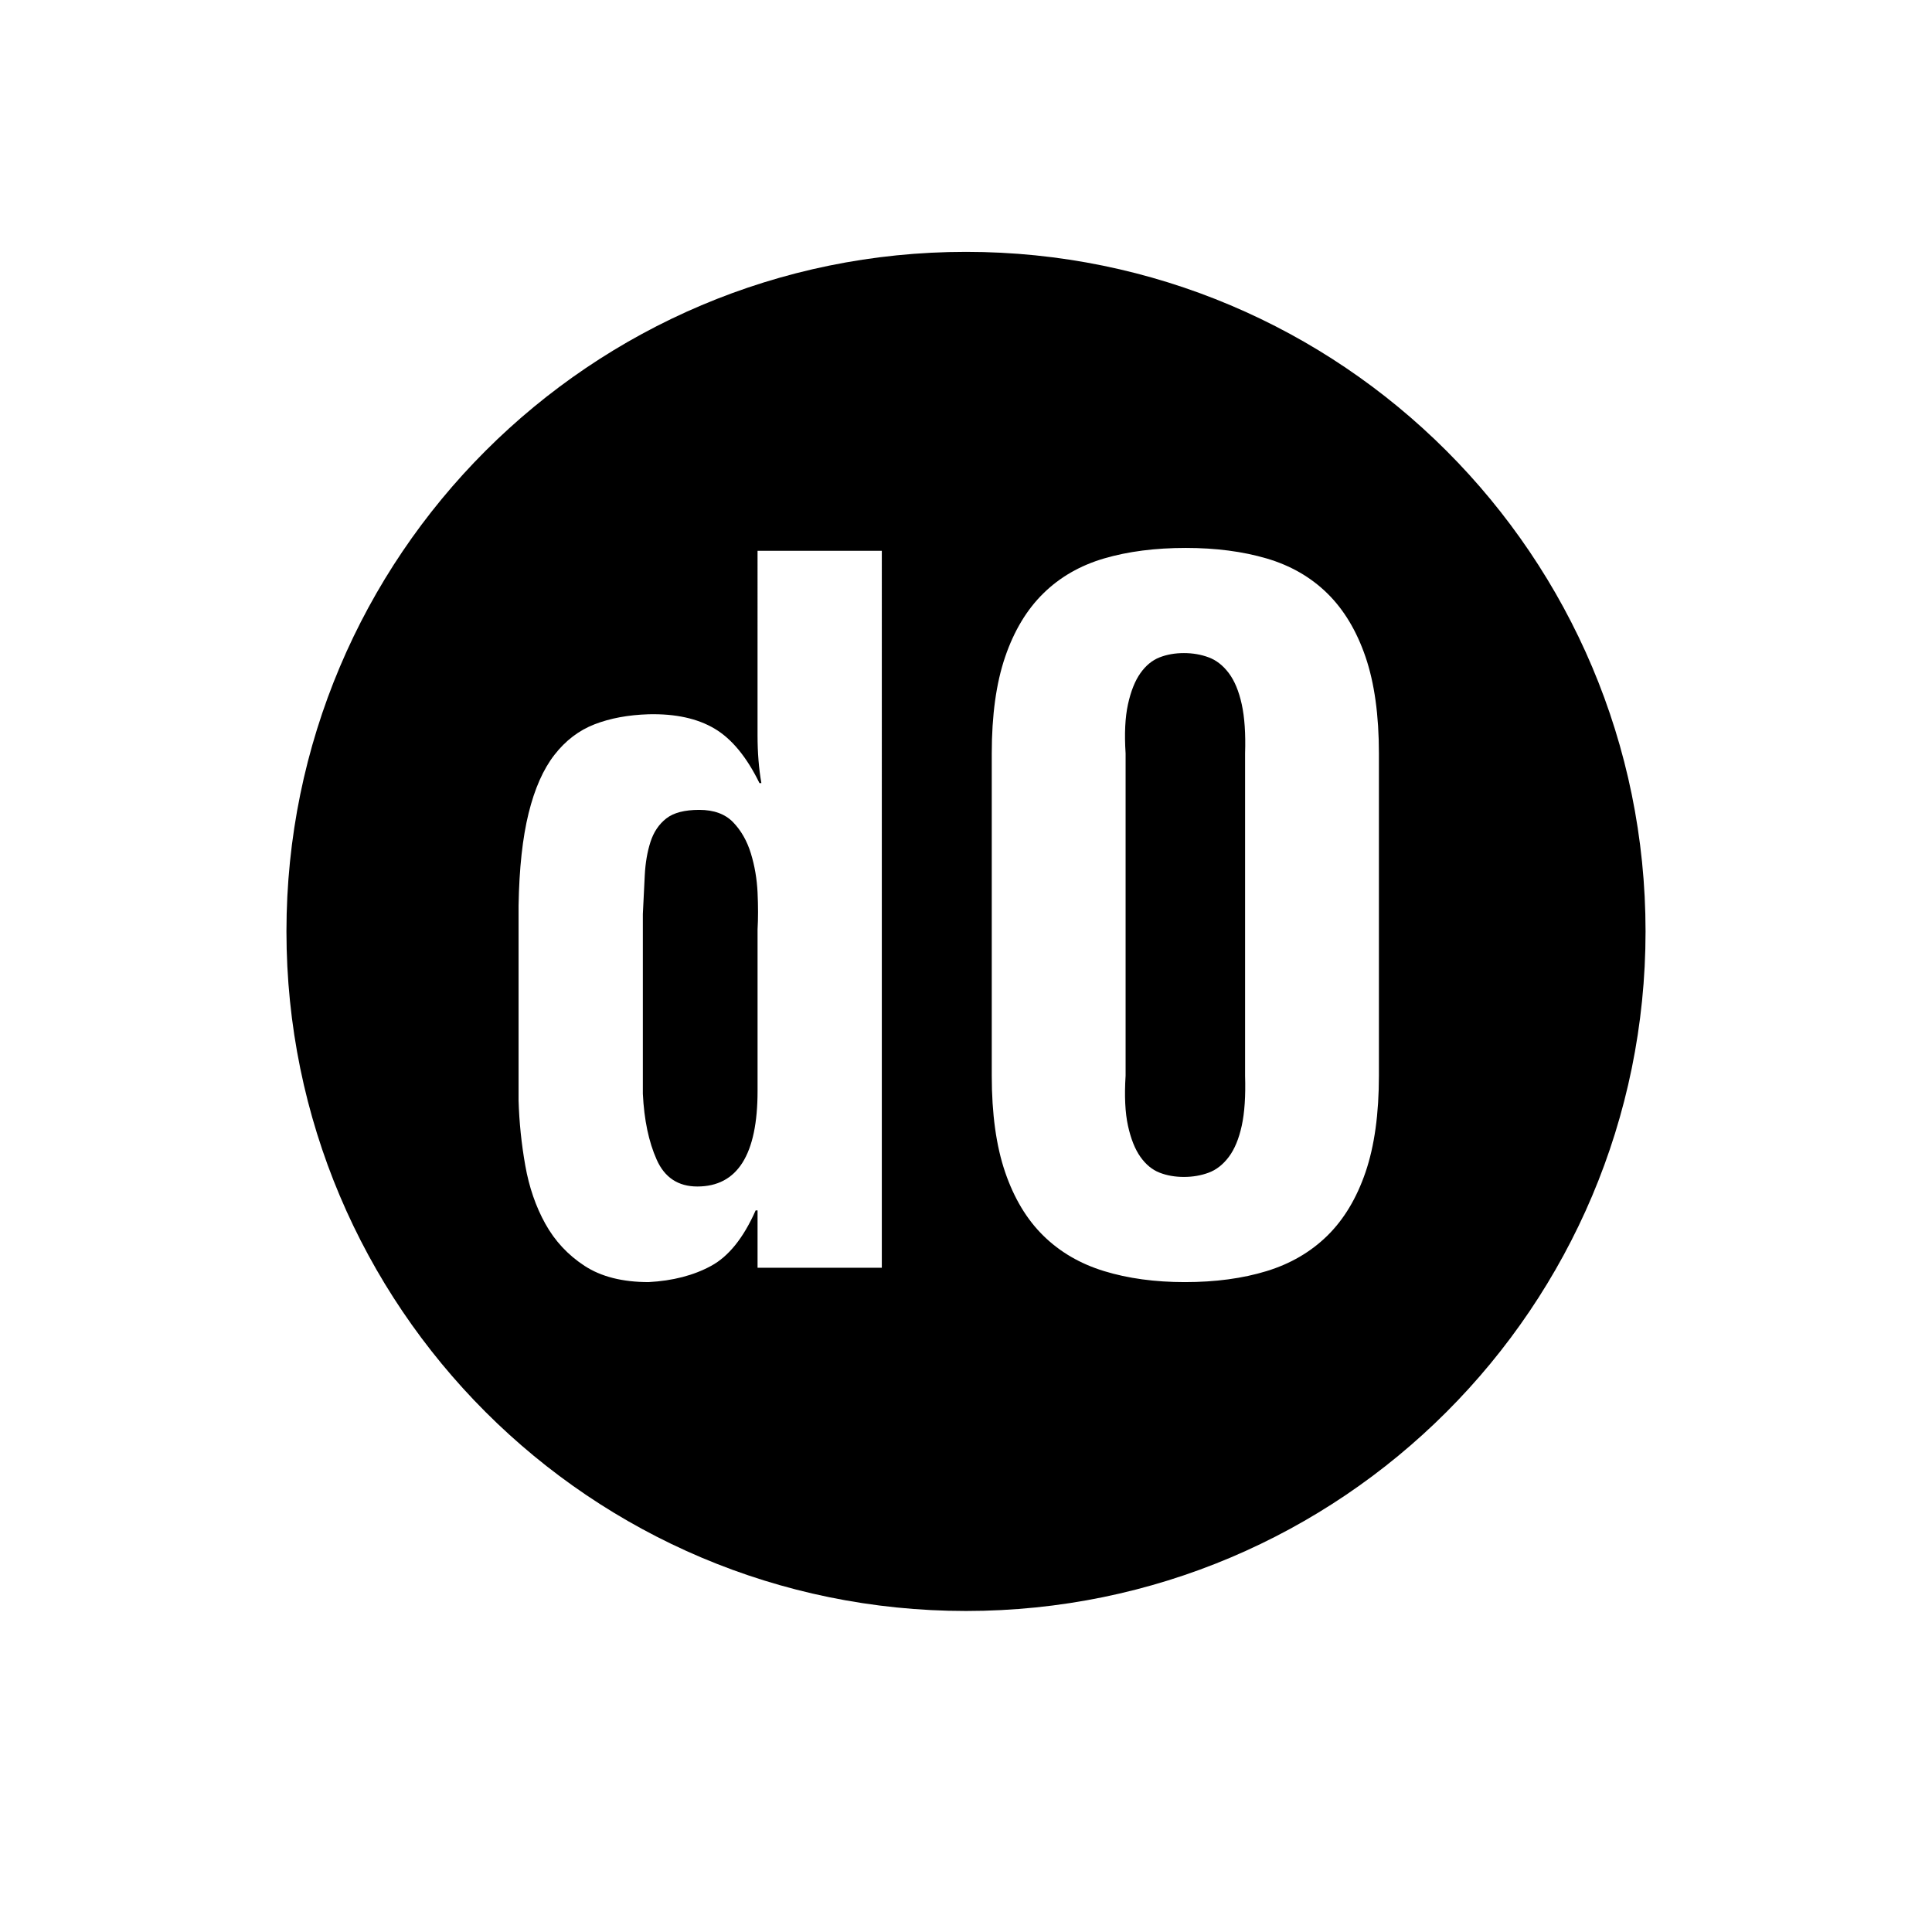 <?xml version="1.0" encoding="utf-8"?>
<!-- Generator: Adobe Illustrator 16.0.0, SVG Export Plug-In . SVG Version: 6.00 Build 0)  -->
<!DOCTYPE svg PUBLIC "-//W3C//DTD SVG 1.1//EN" "http://www.w3.org/Graphics/SVG/1.1/DTD/svg11.dtd">
<svg version="1.1" xmlns="http://www.w3.org/2000/svg" xmlns:xlink="http://www.w3.org/1999/xlink" x="0px" y="0px" width="192px"
	 height="192px" viewBox="0 0 192 192" enable-background="new 0 0 192 192" xml:space="preserve"> <defs><style>
	 	path {
	 	 fill: currentColor;
	 	}
	 </style></defs>
  
		<path   d="M123.402,69.985c-0.285-1.297-0.712-2.327-1.282-3.087s-1.235-1.282-1.995-1.567s-1.584-0.428-2.47-0.428
			c-0.888,0-1.695,0.143-2.423,0.428c-0.729,0.285-1.362,0.808-1.9,1.567s-0.949,1.79-1.234,3.087
			c-0.285,1.299-0.365,2.931-0.237,4.893v32.016c-0.128,2.027-0.048,3.689,0.237,4.987c0.285,1.299,0.696,2.327,1.234,3.088
			c0.538,0.76,1.172,1.282,1.9,1.567c0.728,0.284,1.535,0.427,2.423,0.427c0.886,0,1.71-0.143,2.47-0.427
			c0.76-0.285,1.425-0.808,1.995-1.567c0.57-0.761,0.997-1.789,1.282-3.088c0.285-1.298,0.395-2.96,0.333-4.987V74.878
			C123.797,72.916,123.688,71.284,123.402,69.985z"/>
		<path d="M96,25.029c-37.299,0-67.533,30.235-67.533,67.533S58.701,160.097,96,160.097s67.533-30.236,67.533-67.534
			S133.299,25.029,96,25.029z M87.635,125.988h-12.35v-5.7h-0.19c-1.203,2.724-2.676,4.561-4.417,5.51
			c-1.743,0.95-3.816,1.487-6.223,1.615c-2.598,0-4.719-0.539-6.365-1.615c-1.647-1.076-2.945-2.47-3.895-4.18
			c-0.95-1.71-1.615-3.641-1.995-5.795c-0.38-2.152-0.603-4.306-0.665-6.46v-19.38c0.063-3.673,0.395-6.729,0.997-9.168
			c0.602-2.437,1.456-4.37,2.565-5.795c1.107-1.425,2.438-2.438,3.99-3.04c1.551-0.601,3.34-0.934,5.367-0.997
			c2.66-0.063,4.845,0.412,6.555,1.425c1.71,1.014,3.197,2.819,4.465,5.415h0.19c-0.254-1.456-0.38-3.04-0.38-4.75V54.738h12.35
			V125.988z M137.035,106.894c0,3.8-0.444,6.999-1.33,9.595c-0.888,2.598-2.154,4.702-3.8,6.317
			c-1.647,1.615-3.658,2.788-6.033,3.515c-2.375,0.728-5.082,1.093-8.122,1.093c-2.978,0-5.652-0.365-8.027-1.093
			c-2.375-0.727-4.387-1.899-6.032-3.515c-1.648-1.615-2.914-3.72-3.801-6.317c-0.888-2.596-1.33-5.795-1.33-9.595V74.878
			c0-3.8,0.442-6.997,1.33-9.595c0.887-2.596,2.152-4.702,3.801-6.317c1.646-1.615,3.657-2.77,6.032-3.468
			c2.375-0.696,5.082-1.045,8.122-1.045c2.977,0,5.652,0.349,8.027,1.045c2.375,0.698,4.386,1.853,6.033,3.468
			c1.646,1.615,2.912,3.722,3.8,6.317c0.886,2.598,1.33,5.795,1.33,9.595V106.894z"/>
		<path   d="M74.62,84.806c-0.38-1.235-0.967-2.264-1.758-3.087c-0.792-0.823-1.916-1.235-3.372-1.235
			c-1.458,0-2.551,0.285-3.277,0.854c-0.729,0.57-1.252,1.347-1.568,2.328c-0.317,0.982-0.507,2.09-0.569,3.325
			c-0.064,1.234-0.128,2.517-0.19,3.847v17.86c0.126,2.598,0.585,4.782,1.378,6.555c0.791,1.774,2.138,2.66,4.037,2.66
			c3.99,0,5.985-3.166,5.985-9.5V92.358c0.063-1.076,0.063-2.295,0-3.657C75.221,87.34,75,86.041,74.62,84.806z"/>
	 
 
</svg>
